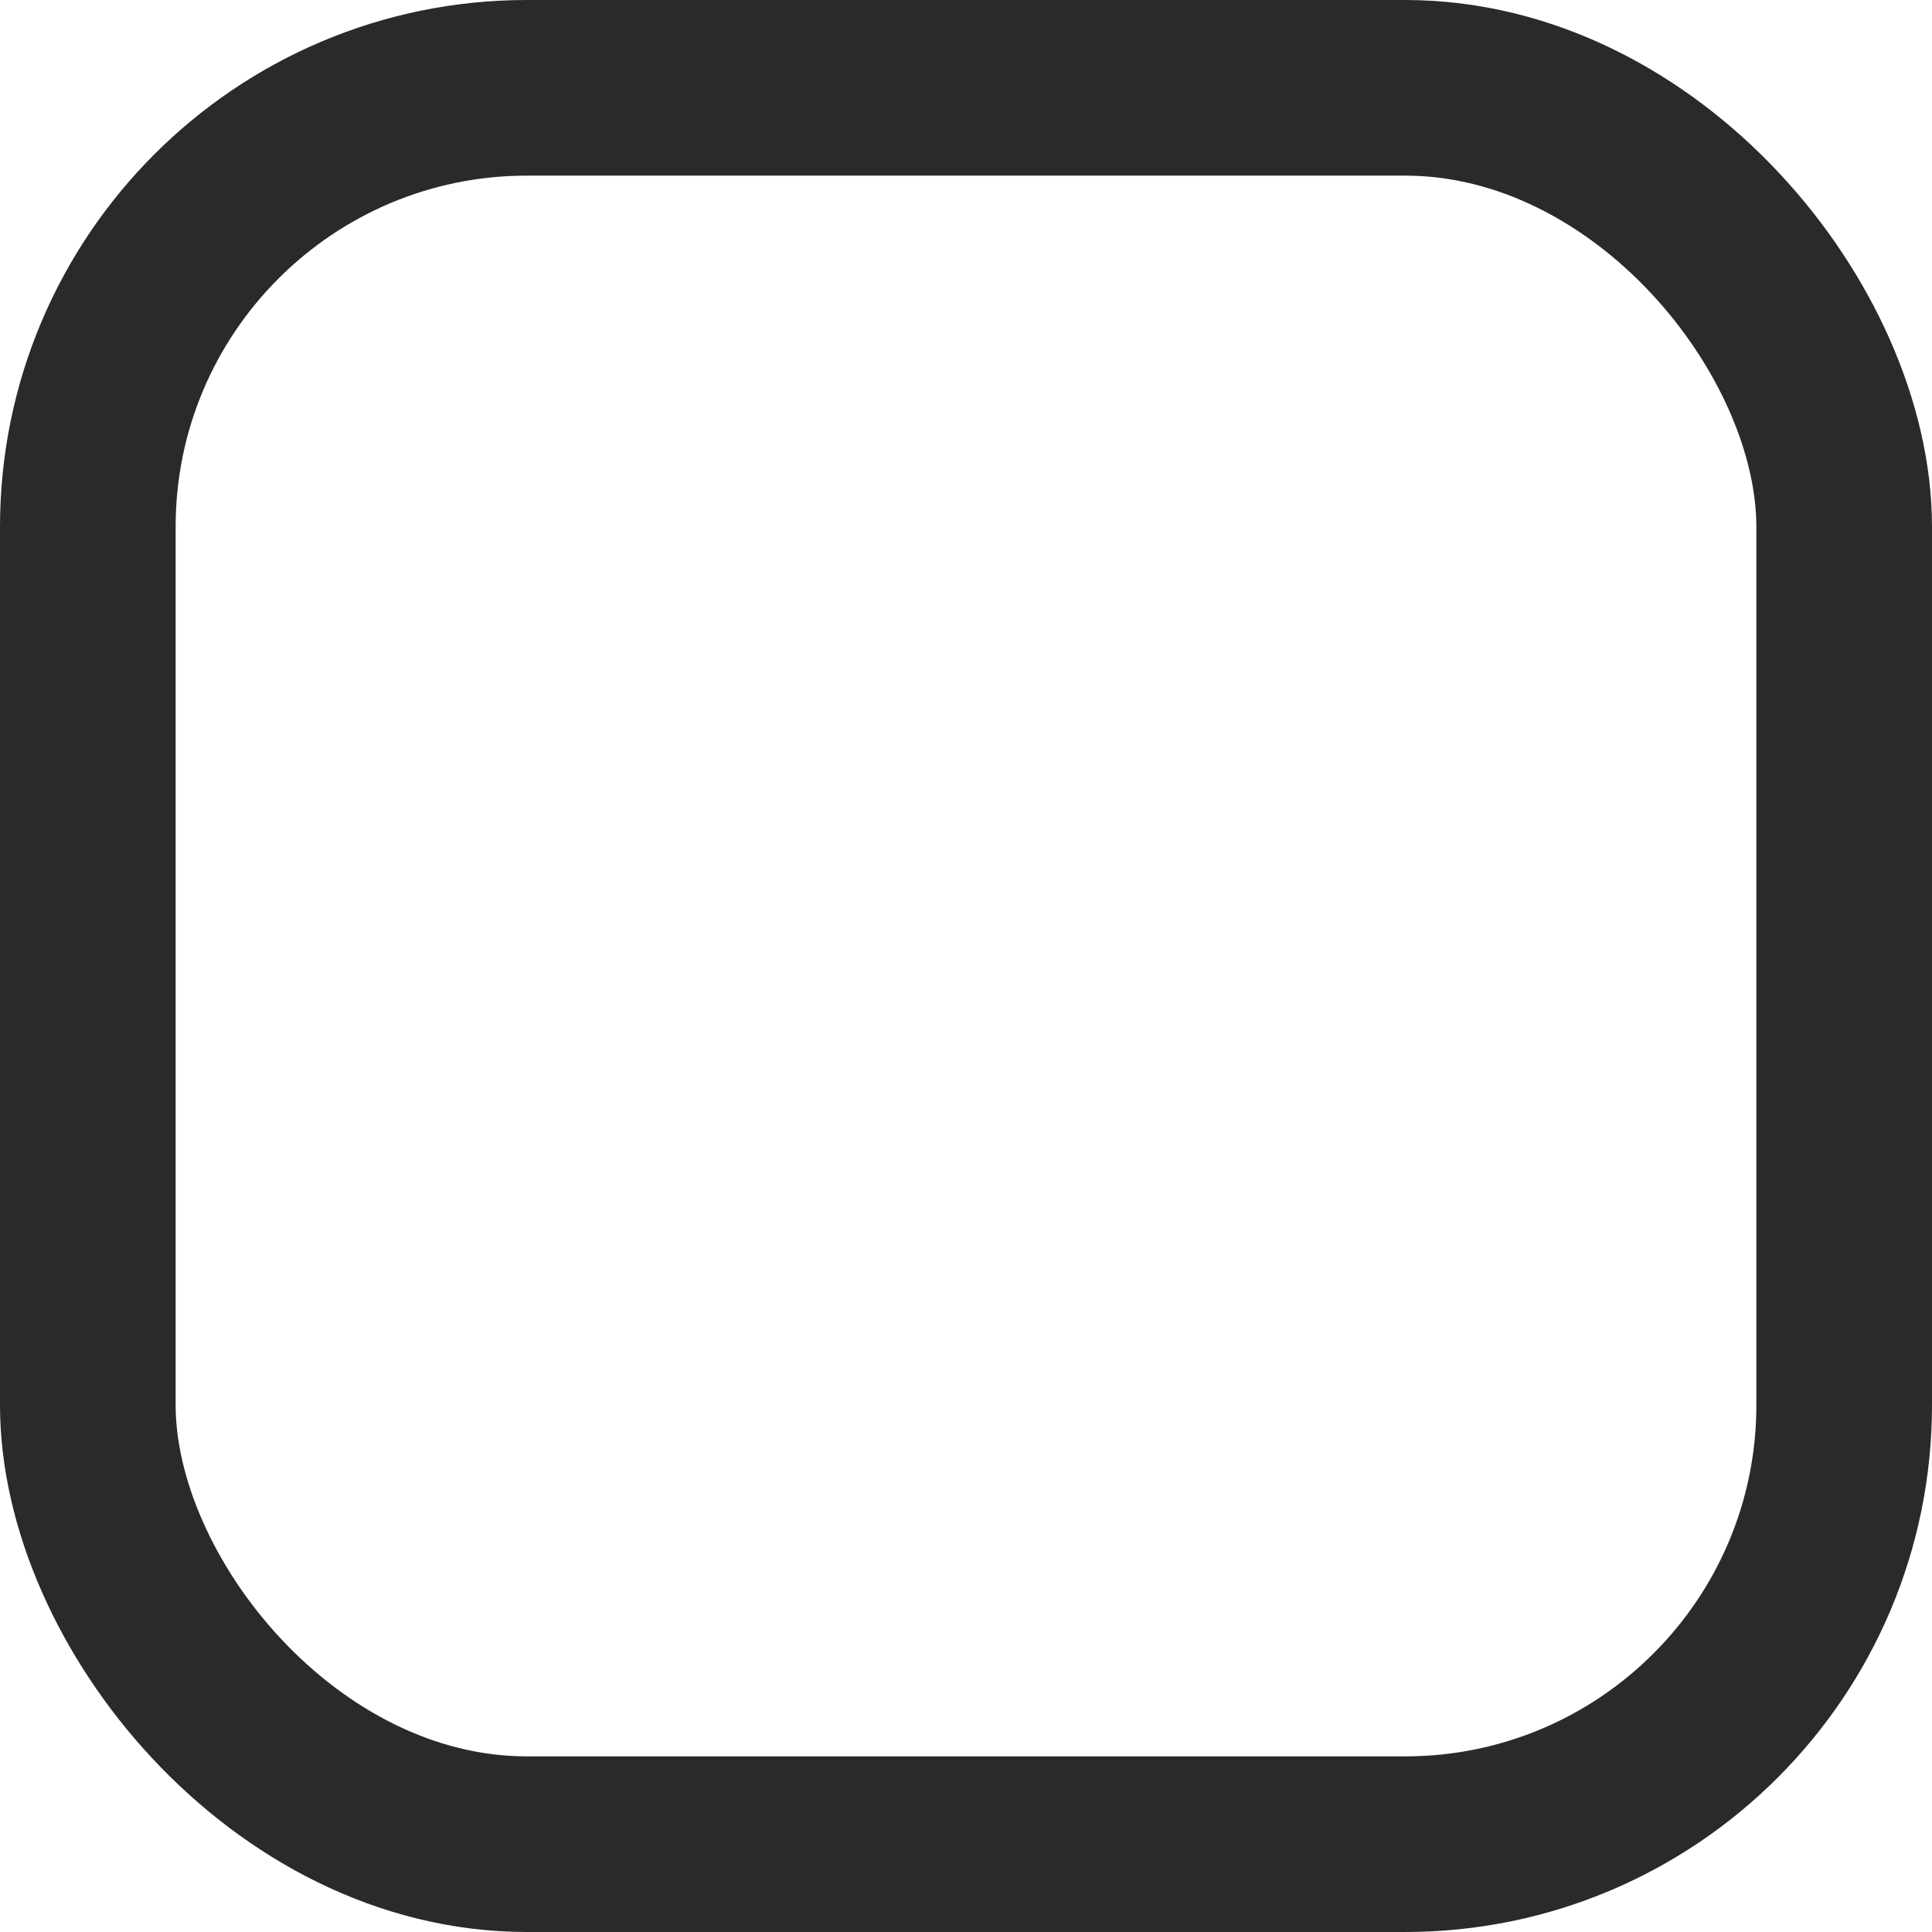 <?xml version="1.0" encoding="UTF-8"?>
<svg width="22px" height="22px" viewBox="0 0 22 22" version="1.1" xmlns="http://www.w3.org/2000/svg" xmlns:xlink="http://www.w3.org/1999/xlink">
    <!-- Generator: sketchtool 49.3 (51167) - http://www.bohemiancoding.com/sketch -->
    <title>174B9960-A22D-4E22-9A8C-FEF4DD1DB57D</title>
    <desc>Created with sketchtool.</desc>
    <defs></defs>
    <g id="Desktop-and-mobile-v6" stroke="none" stroke-width="1" fill="none" fill-rule="evenodd">
        <g id="Build-Postcard-–-Original-–-Step-03C---B" transform="translate(-490, -825)" stroke="#2A2A2A" stroke-width="2">
            <g id="Group-3" transform="translate(465, 526)">
                <g id="Group">
                    <g id="Group-5-Copy-3" transform="translate(25, 298)">
                        <g id="checkbox/not-chosen" transform="translate(0, 1)">
                            <rect id="Rectangle" x="1" y="1" width="20" height="20" rx="5"></rect>
                        </g>
                    </g>
                </g>
            </g>
        </g>
    </g>
</svg>